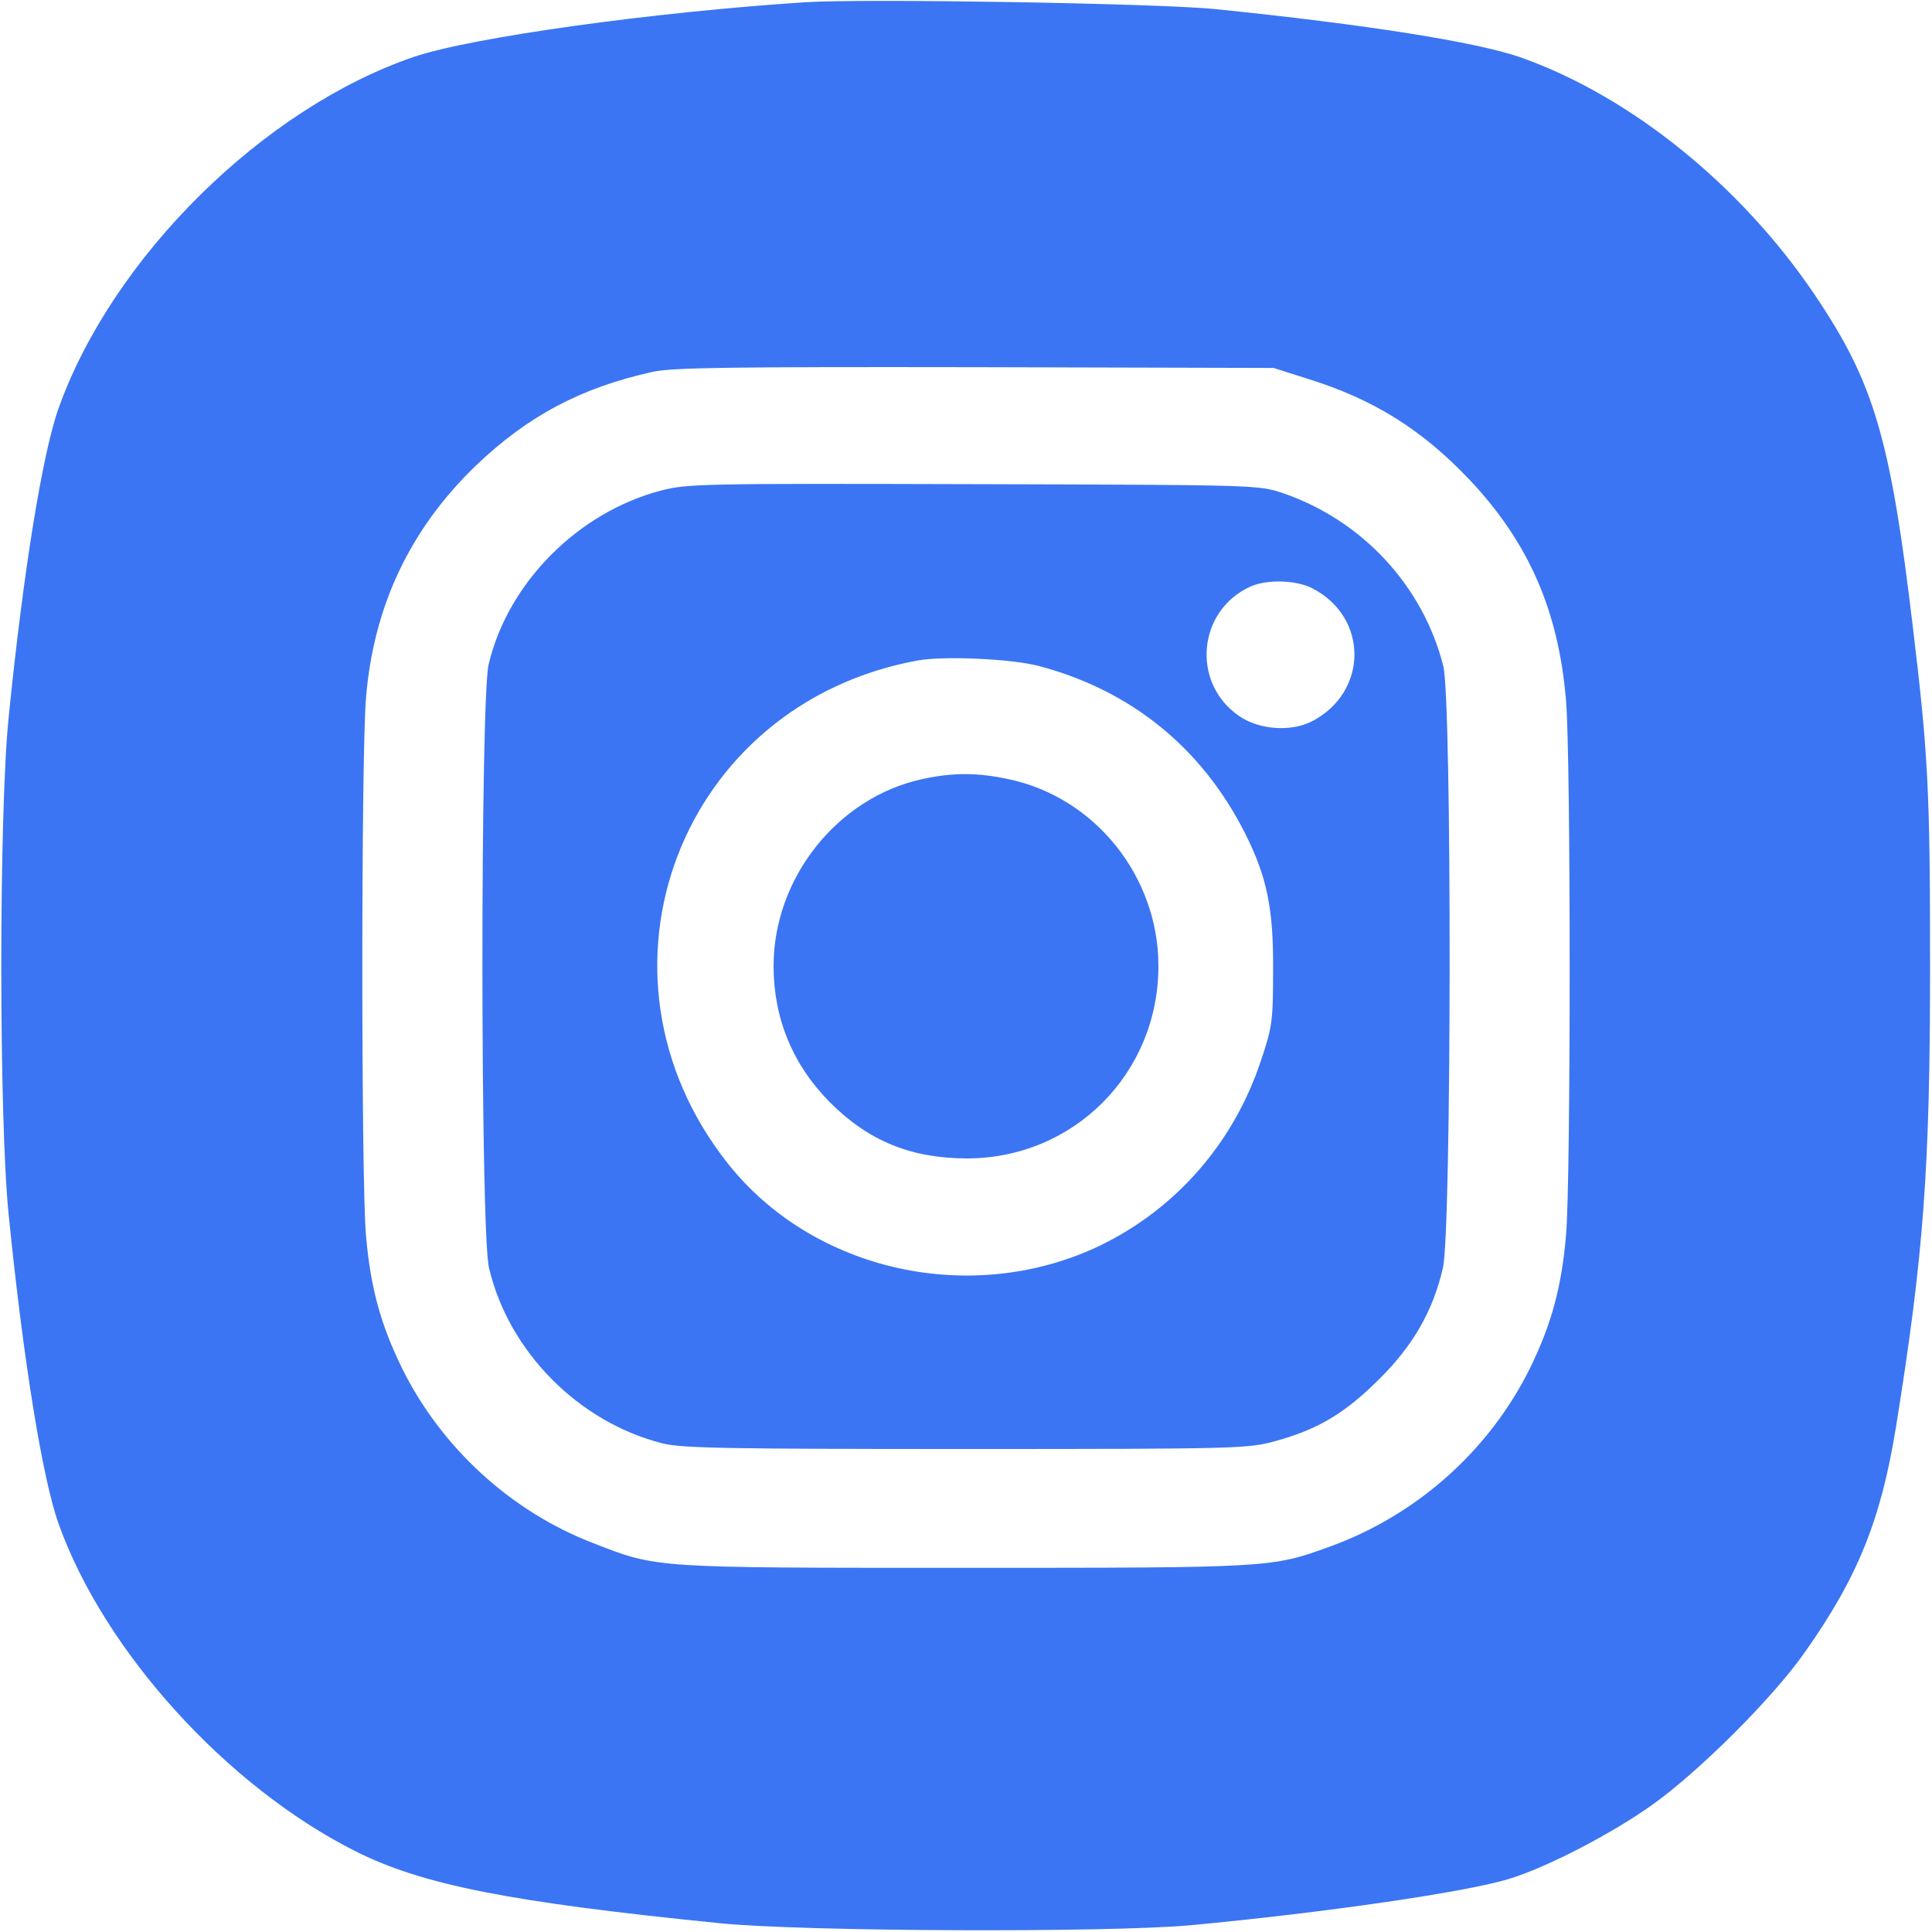 <svg width="20" height="20" viewBox="0 0 20 20" fill="none" xmlns="http://www.w3.org/2000/svg">
<path d="M8.34 0.023C6.762 0.125 4.875 0.387 4.281 0.59C2.727 1.121 1.168 2.66 0.609 4.219C0.441 4.684 0.242 5.91 0.09 7.422C-0.012 8.41 -0.012 11.59 0.09 12.578C0.242 14.09 0.441 15.316 0.609 15.781C1.082 17.098 2.348 18.492 3.672 19.16C4.367 19.512 5.277 19.691 7.461 19.91C8.328 19.996 11.461 20.008 12.324 19.93C13.703 19.801 15.188 19.586 15.625 19.449C16.012 19.332 16.695 18.977 17.109 18.68C17.586 18.34 18.348 17.582 18.68 17.109C19.23 16.332 19.469 15.738 19.625 14.785C19.914 12.992 19.98 12.101 19.98 10C19.98 8.191 19.961 7.812 19.801 6.484C19.57 4.539 19.398 3.961 18.793 3.062C18.027 1.922 16.879 0.996 15.742 0.594C15.281 0.434 14.148 0.254 12.578 0.094C12.004 0.035 8.961 -0.016 8.34 0.023ZM13.527 3.918C14.223 4.133 14.723 4.449 15.219 4.973C15.824 5.617 16.133 6.32 16.211 7.246C16.262 7.816 16.262 12.246 16.211 12.793C16.164 13.332 16.059 13.711 15.84 14.16C15.418 15.016 14.664 15.687 13.762 16.012C13.16 16.23 13.156 16.23 9.98 16.23C6.746 16.23 6.809 16.234 6.145 15.976C5.289 15.648 4.566 14.984 4.16 14.16C3.941 13.711 3.836 13.332 3.789 12.793C3.738 12.238 3.738 7.816 3.789 7.223C3.867 6.273 4.246 5.476 4.926 4.82C5.465 4.305 6.016 4.012 6.762 3.848C6.965 3.805 7.574 3.797 10.098 3.801L13.184 3.809L13.527 3.918Z" fill="#3B75F3"/>
<path d="M6.843 5.078C5.98 5.305 5.257 6.035 5.058 6.879C4.972 7.254 4.972 12.75 5.062 13.125C5.265 13.988 5.984 14.719 6.855 14.941C7.05 14.992 7.527 15 10 15C12.824 15 12.921 14.996 13.203 14.918C13.644 14.797 13.925 14.629 14.277 14.277C14.628 13.93 14.835 13.57 14.937 13.125C15.027 12.746 15.031 7.242 14.941 6.895C14.73 6.062 14.101 5.387 13.281 5.105C13.027 5.02 13.011 5.02 10.078 5.012C7.269 5.004 7.113 5.008 6.843 5.078ZM13.585 6.09C14.171 6.391 14.164 7.168 13.578 7.469C13.359 7.578 13.031 7.555 12.824 7.41C12.328 7.066 12.398 6.316 12.949 6.07C13.121 5.996 13.418 6.004 13.585 6.09ZM10.757 6.895C11.71 7.148 12.441 7.742 12.886 8.621C13.117 9.078 13.183 9.406 13.179 10.039C13.179 10.566 13.171 10.629 13.054 10.977C12.773 11.828 12.179 12.508 11.394 12.891C10.066 13.531 8.414 13.164 7.527 12.035C5.98 10.066 7.042 7.281 9.507 6.836C9.781 6.789 10.476 6.82 10.757 6.895Z" fill="#3B75F3"/>
<path d="M9.543 8.066C8.668 8.258 8.008 9.09 8.008 10C8.008 10.543 8.207 11.023 8.59 11.41C8.992 11.812 9.426 11.988 10 11.992C11.113 11.996 11.992 11.113 11.992 10C11.992 9.074 11.336 8.254 10.441 8.066C10.117 7.996 9.863 7.996 9.543 8.066Z" fill="#3B75F3"/>
</svg>
